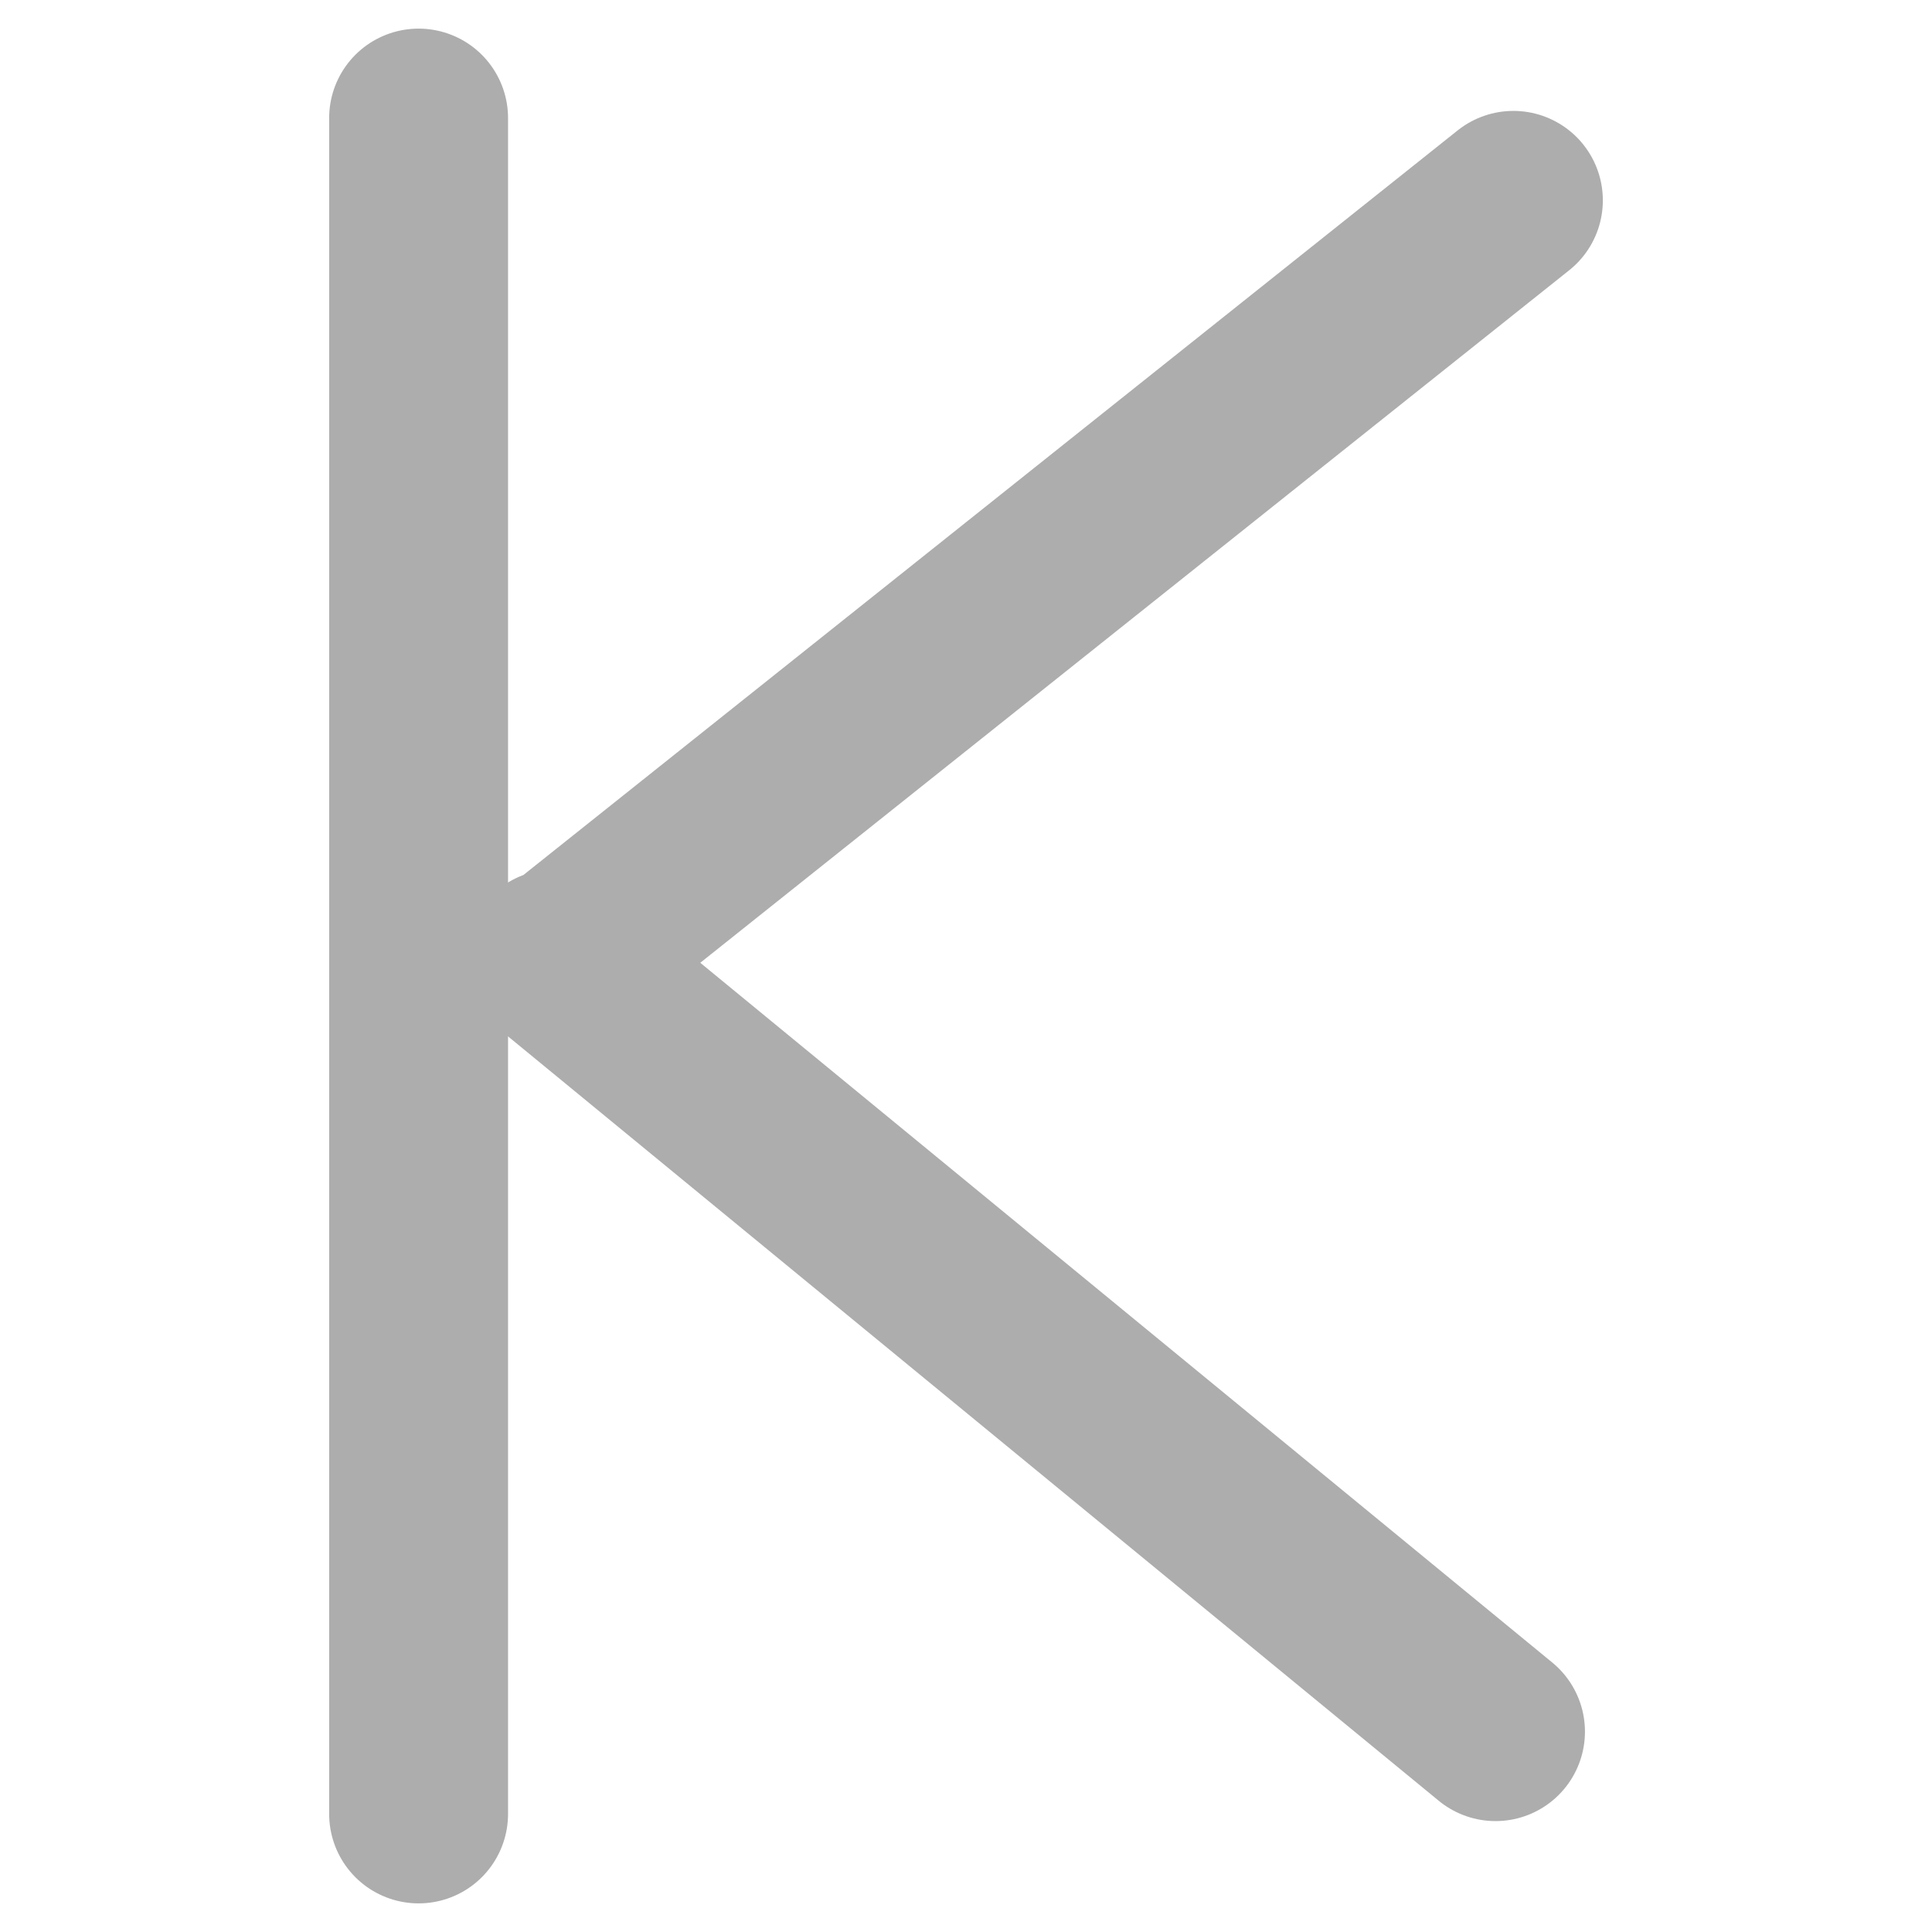 <?xml version="1.0" encoding="utf-8"?>
<!-- Generator: Adobe Illustrator 22.0.1, SVG Export Plug-In . SVG Version: 6.00 Build 0)  -->
<svg version="1.1" id="圖層_1" xmlns="http://www.w3.org/2000/svg" xmlns:xlink="http://www.w3.org/1999/xlink" x="0px" y="0px"
	 viewBox="0 0 54 54" style="enable-background:new 0 0 54 54;" xml:space="preserve">
<style type="text/css">
	.st0{fill:none;stroke:#ADADAD;stroke-width:5;stroke-linecap:round;stroke-linejoin:round;}
</style>
<title>icon</title>
<polyline class="st0" points="41.8,48.4 15.5,26.8 15.7,26.8 42.3,5.6 "/>
<line class="st0" x1="11.7" y1="3.3" x2="11.7" y2="50.7"/>
</svg>

